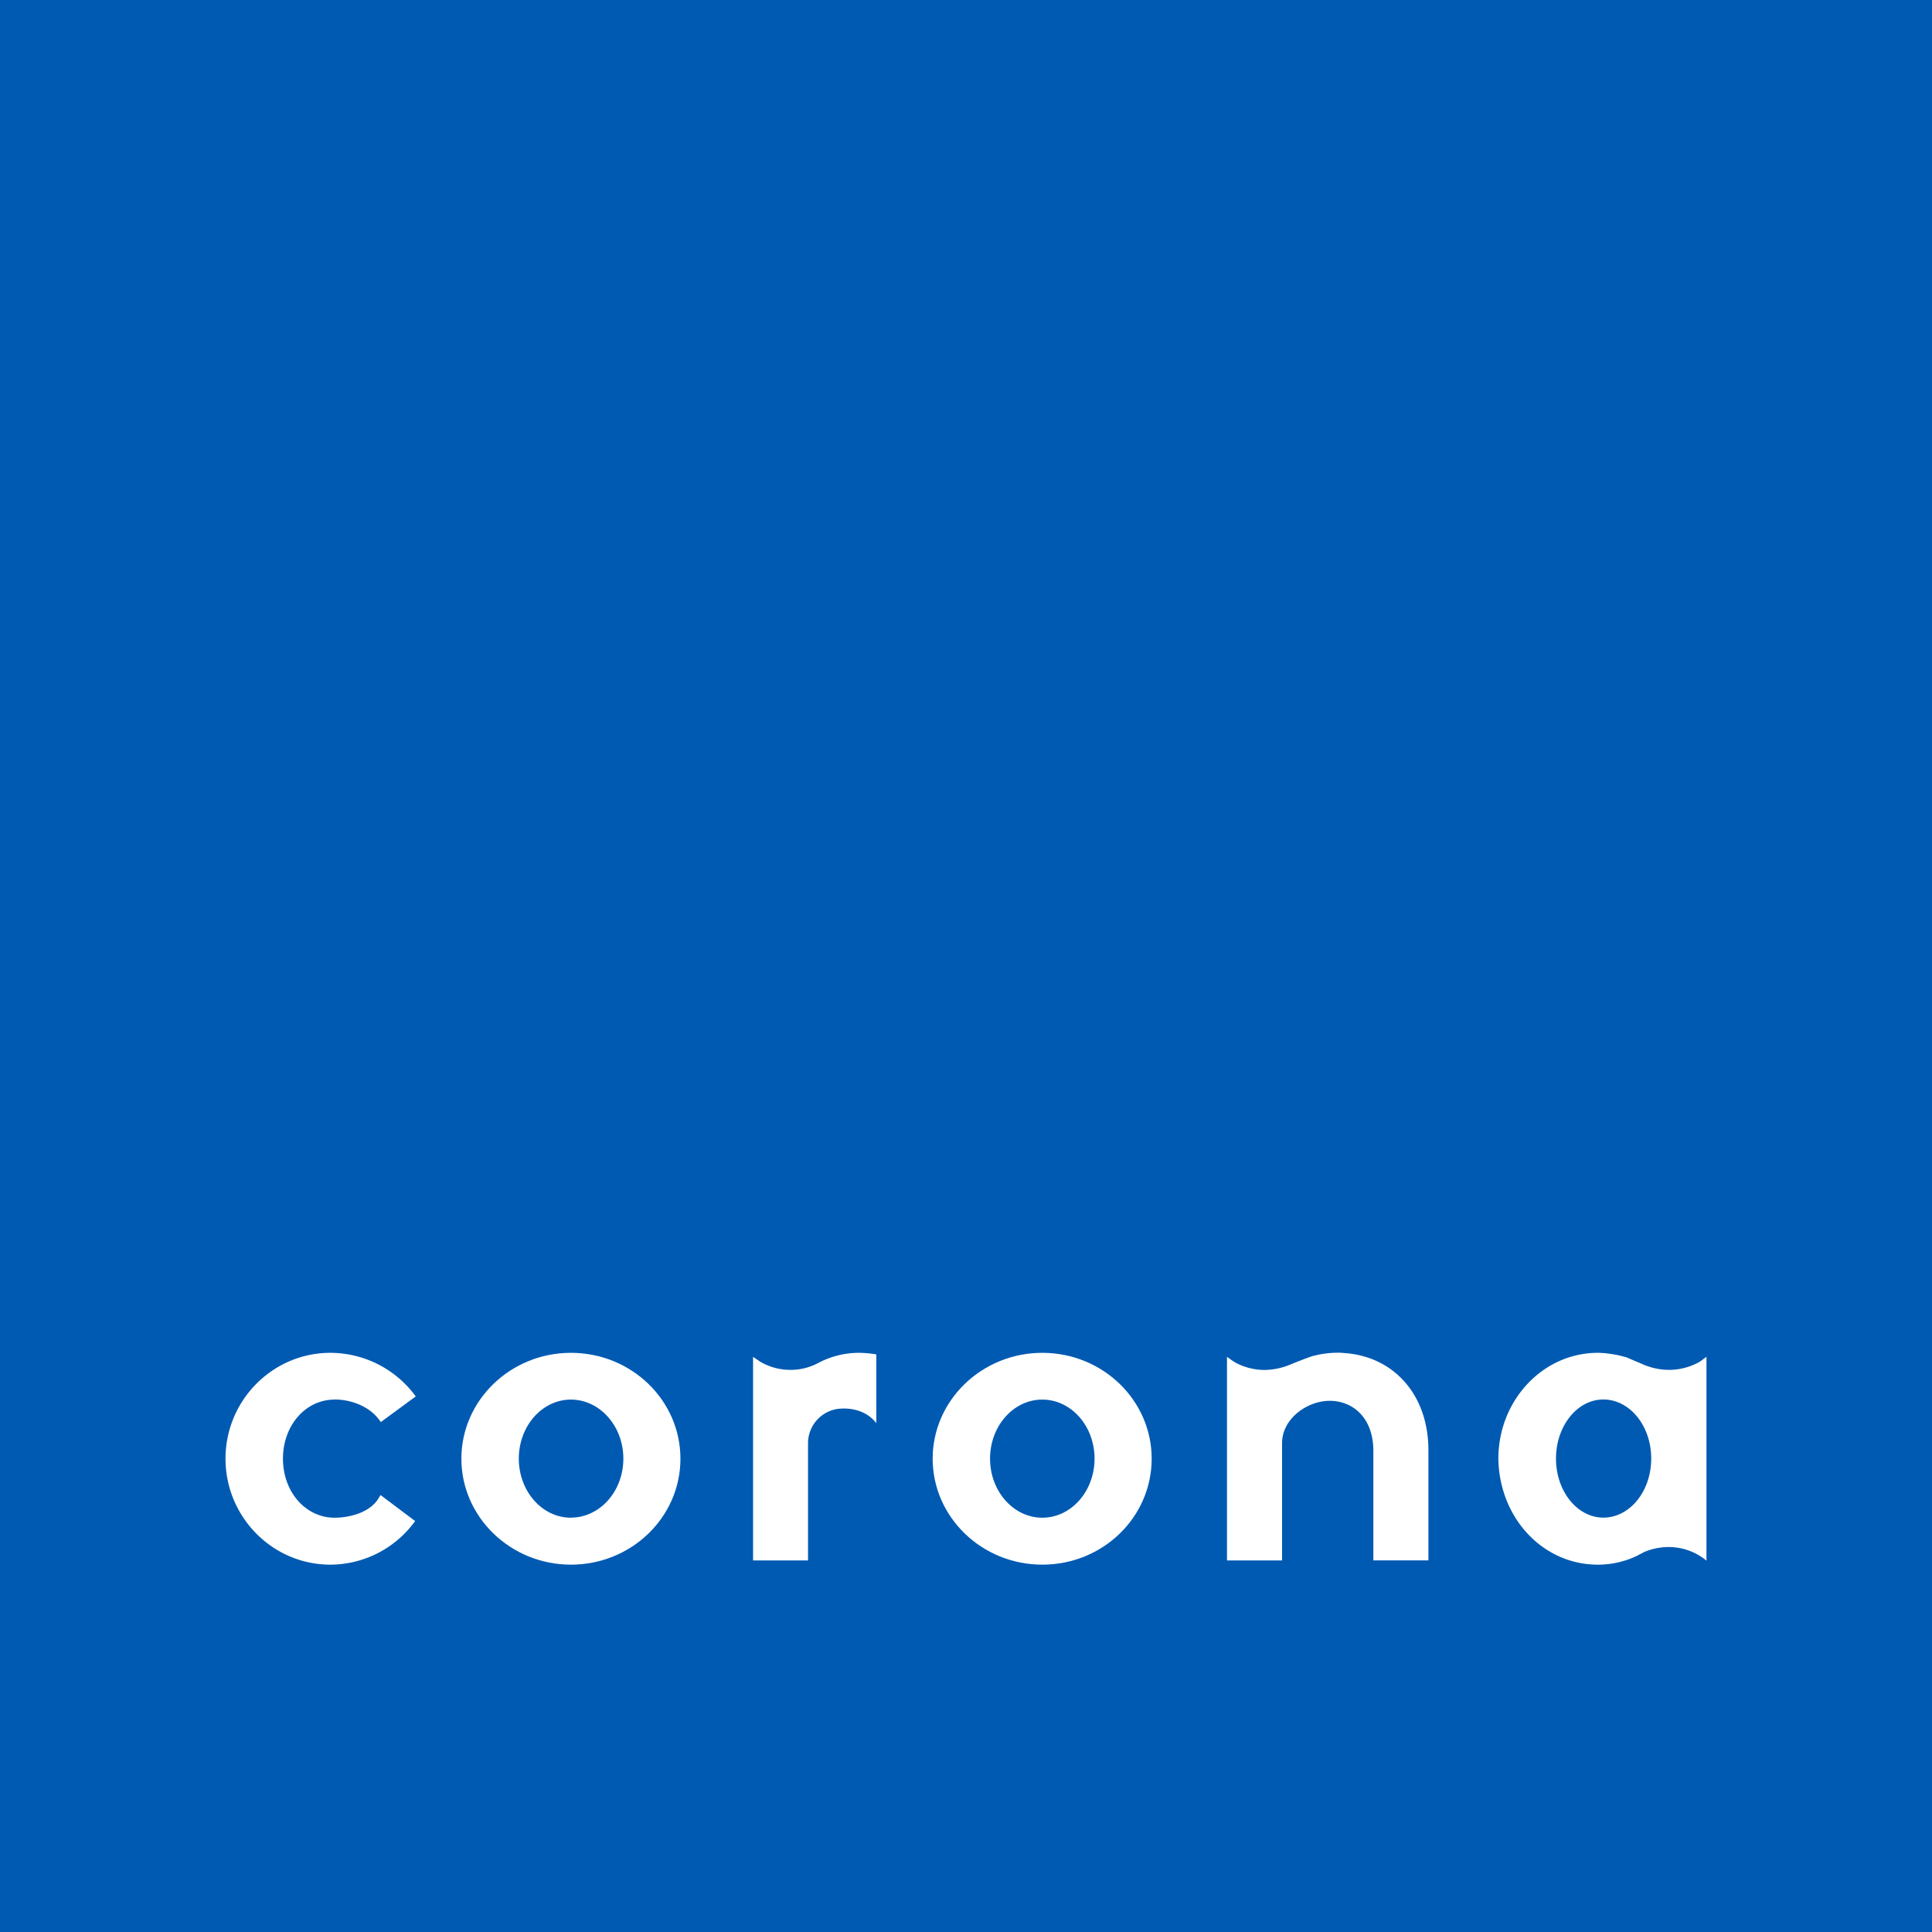 <svg xmlns="http://www.w3.org/2000/svg" viewBox="0 0 850.39 850.39"><defs><style>.cls-1{fill:#005ab2;}.cls-2{fill:#fff;}</style></defs><g id="Layer_2" data-name="Layer 2"><g id="Capa_1" data-name="Capa 1"><rect class="cls-1" width="850.39" height="850.39"/><path class="cls-2" d="M147.25,616c6.21,0,14.45,2.29,19.39,8.6l1,1.33L183,614.65l-1.08-1.42a46.64,46.64,0,0,0-36.48-17.77c-25.49,0-46.18,20.95-46.18,46.6s20.69,46.64,46.18,46.64a46.19,46.19,0,0,0,36.29-17.86l1-1.33-15.22-11.45-1,1.61c-3.84,6.19-12.81,8.37-19.24,8.37-12.72,0-22.72-11.33-22.72-26s10-26,22.72-26"/><path class="cls-2" d="M251.3,595.46c-26.61,0-48.22,20.94-48.22,46.6s21.61,46.64,48.22,46.64,48.2-20.86,48.2-46.64-21.64-46.6-48.2-46.6m0,72.58c-12.65,0-22.94-11.62-22.94-26s10.29-26,22.94-26,23.08,11.62,23.08,26S264,668,251.3,668"/><path class="cls-2" d="M458.78,595.46c-26.64,0-48.26,20.94-48.26,46.6s21.62,46.64,48.26,46.64,48.14-20.86,48.14-46.64-21.61-46.6-48.14-46.6m0,72.58c-12.67,0-23-11.62-23-26s10.31-26,23-26,23,11.62,23,26-10.32,26-23,26"/><path class="cls-2" d="M578.29,596.74c-.41.13,1.38-.31,1.38-.31a42.9,42.9,0,0,1,8.15-1,24.59,24.59,0,0,1,4.09.15c21.79,1.54,36.82,18.63,36.82,42.68v48.56H604.5V638.73c0-15.28-9.59-22.15-19.18-22.15-10,0-21,7.91-21,18.59v51.68H540.07v-89.6l3.21,2.23A27.2,27.2,0,0,0,556.5,603a30.3,30.3,0,0,0,11.75-2.51s7.34-3,10-3.74"/><path class="cls-2" d="M723.8,683.09a27.93,27.93,0,0,1,10.57-2.15,26.09,26.09,0,0,1,16.75,6l0-89.71-3.07,2.23a27.94,27.94,0,0,1-13.3,3.51A29.42,29.42,0,0,1,723,600.48s-.68-.33-1.63-.72c-.69-.21-4.6-2-5.81-2.44-.22,0-1.86-.45-2.43-.62a58.8,58.8,0,0,0-7.13-1.12c-.81,0-1.48-.12-2.24-.12h-.46c-24.2,0-43.78,20.94-43.78,46.6.41,26.1,19.58,46.64,43.78,46.64a39.53,39.53,0,0,0,17.23-3.9ZM705.73,668c-11.47,0-20.84-11.62-20.84-26s9.37-26,20.84-26c11.66,0,21.07,11.62,21.07,26s-9.41,26-21.07,26"/><path class="cls-2" d="M355.66,635.17a15.3,15.3,0,0,1,12.5-14.94c.8-.13,11.24-1.88,17.56,6.17V596.15a49,49,0,0,0-7.65-.69,38.31,38.31,0,0,0-17,4l-2.19,1.1a25.71,25.71,0,0,1-11,2.41,26.22,26.22,0,0,1-13.27-3.61l-3.14-2.13v89.61h24.19Z"/></g></g></svg>